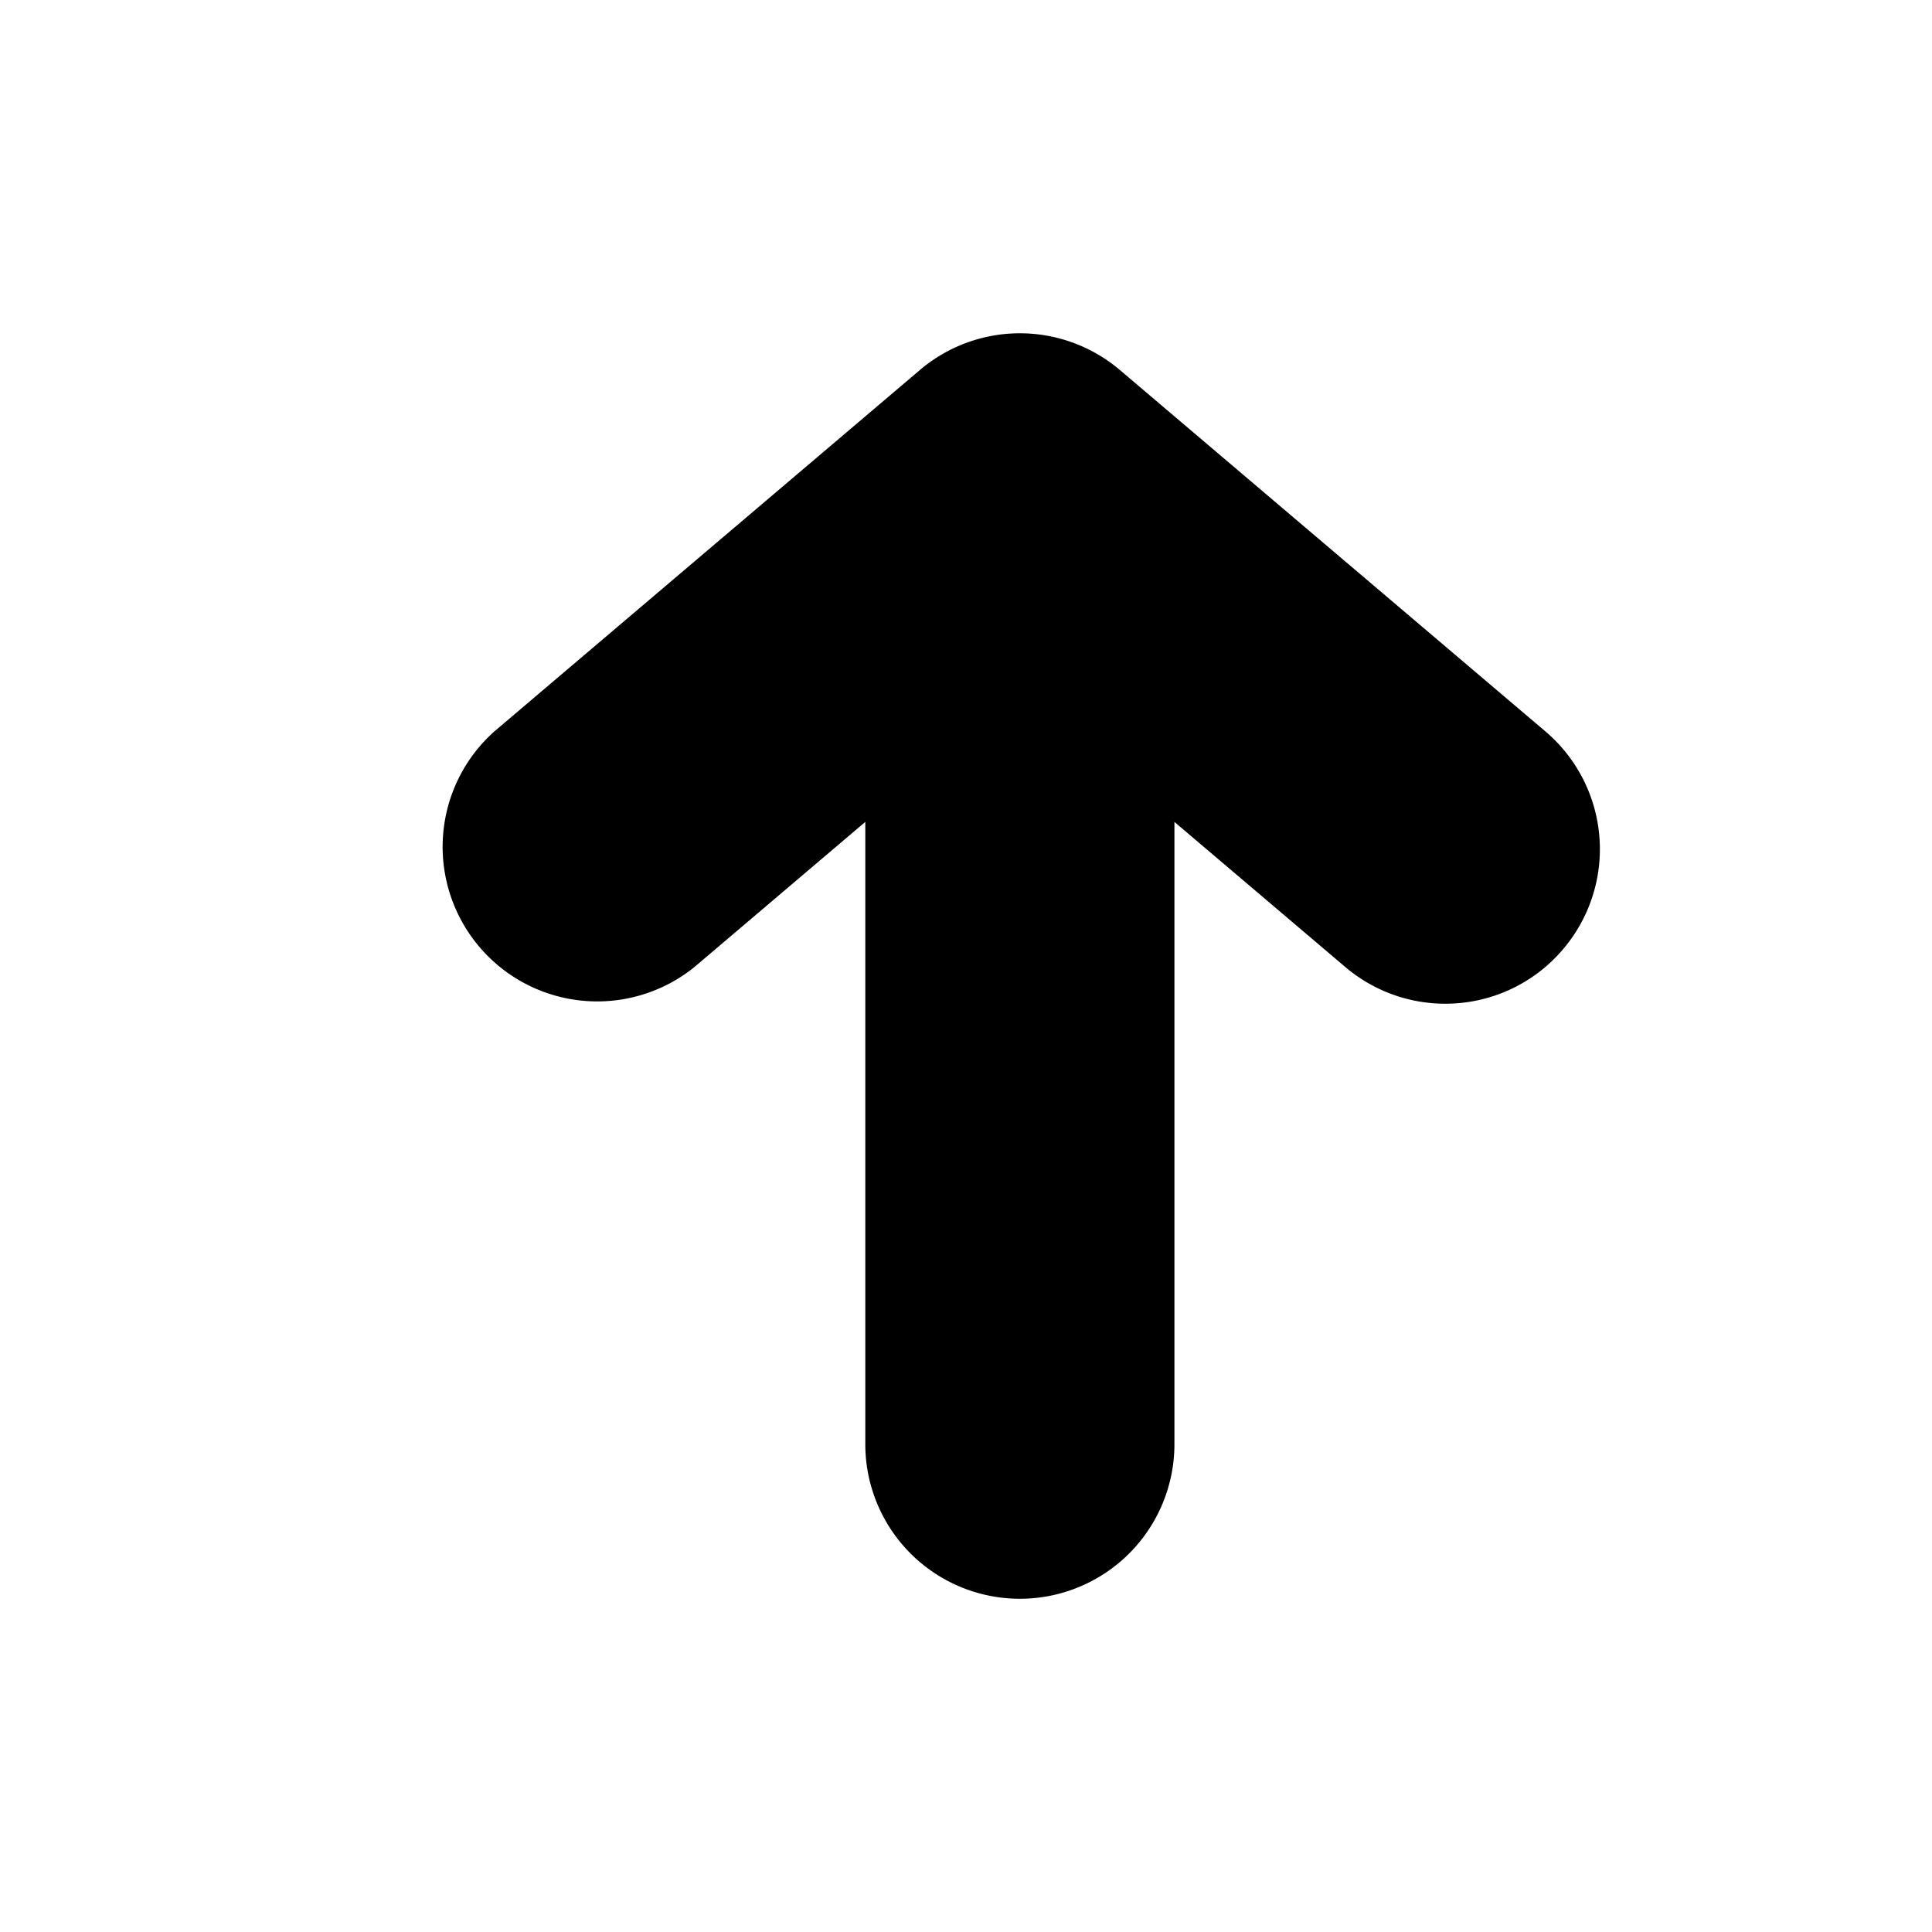 <svg t="1725241765570" class="icon" viewBox="0 0 1024 1024" version="1.1" xmlns="http://www.w3.org/2000/svg" p-id="4443" width="28" height="28"><path d="M828.477 503.091a81.715 81.715 0 0 1-62.484 28.897 81.736 81.736 0 0 1-52.982-19.476l-90.542-76.882v329.83a81.92 81.92 0 0 1-163.84 0v-329.83l-90.522 76.882a81.94 81.94 0 0 1-106.066-124.867l225.485-191.508a81.9 81.9 0 0 1 106.066 0l225.485 191.508a81.859 81.859 0 0 1 9.4 115.446z" p-id="4444"></path></svg>